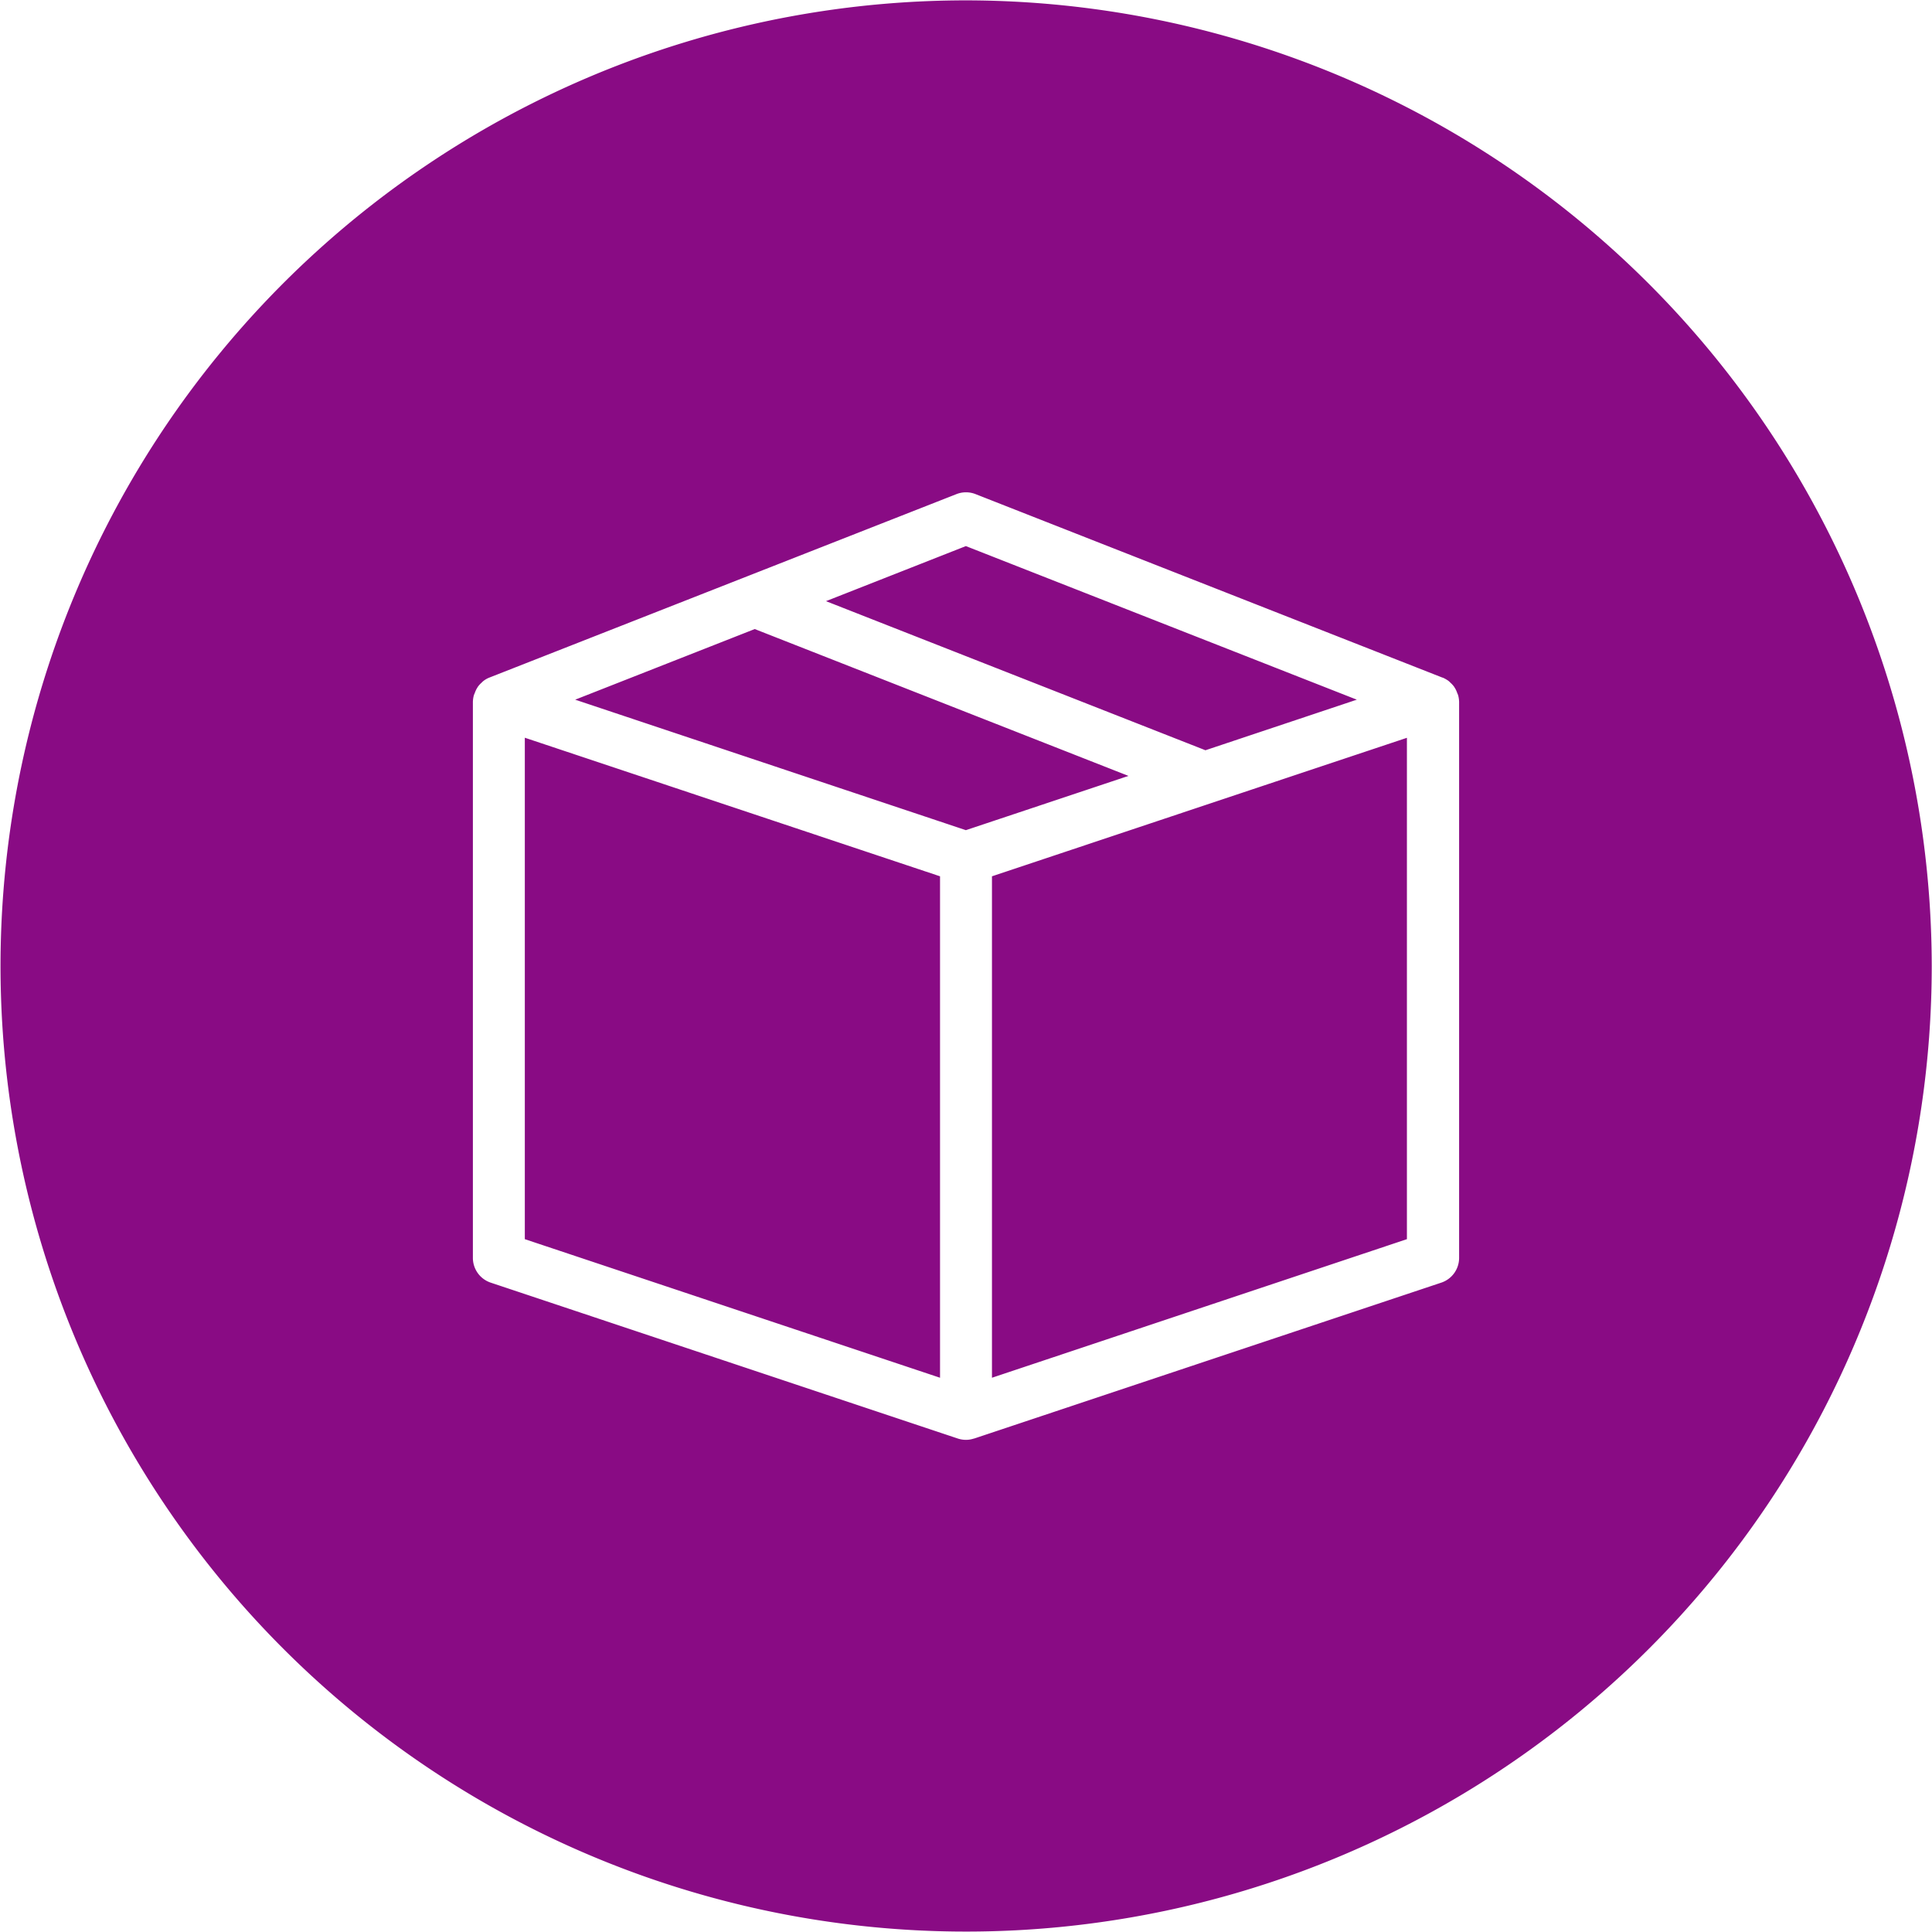 <svg xmlns="http://www.w3.org/2000/svg" width="74.03" height="74.031" viewBox="0 0 74.03 74.031">
  <defs>
    <style>
      .cls-1 {
        fill: #890b84;
        fill-rule: evenodd;
      }
    </style>
  </defs>
  <path id="모양_6468" data-name="모양 6468" class="cls-1" d="M1039.98,842.983a37,37,0,1,0,37.01,37A37.045,37.045,0,0,0,1039.98,842.983Zm18.9,48.188a1,1,0,0,1-.68.945l-17.9,5.974h-0.01a0.969,0.969,0,0,1-.31.051,1.016,1.016,0,0,1-.31-0.051h0l-17.9-5.974a1,1,0,0,1-.68-0.945V869.858a1.119,1.119,0,0,1,.04-0.259l0.03-.069a1.119,1.119,0,0,1,.08-0.18c0.02-.027.03-0.053,0.05-0.078a0.962,0.962,0,0,1,.13-0.141c0.02-.019.04-0.04,0.06-0.058l0.03-.023a0.939,0.939,0,0,1,.21-0.117h0l17.9-7.031a1,1,0,0,1,.73,0l17.89,7.031h0.01a1.227,1.227,0,0,1,.21.117l0.03,0.023c0.02,0.018.04,0.039,0.06,0.058a0.962,0.962,0,0,1,.13.141c0.02,0.025.03,0.051,0.05,0.078a1.119,1.119,0,0,1,.08.18l0.03,0.069a1.119,1.119,0,0,1,.04.259v21.313ZM1046.21,872.7l-14.32-5.627-6.88,2.706,14.97,5Zm2.95-.983,5.8-1.938-14.98-5.885-5.36,2.11Zm-10.17,4.83-15.91-5.31v19.214l15.91,5.31V876.55Zm13.92-3.983-11.93,3.983v19.214l15.9-5.31V871.24Z" transform="translate(-1002.97 -842.969)"/>
</svg>
